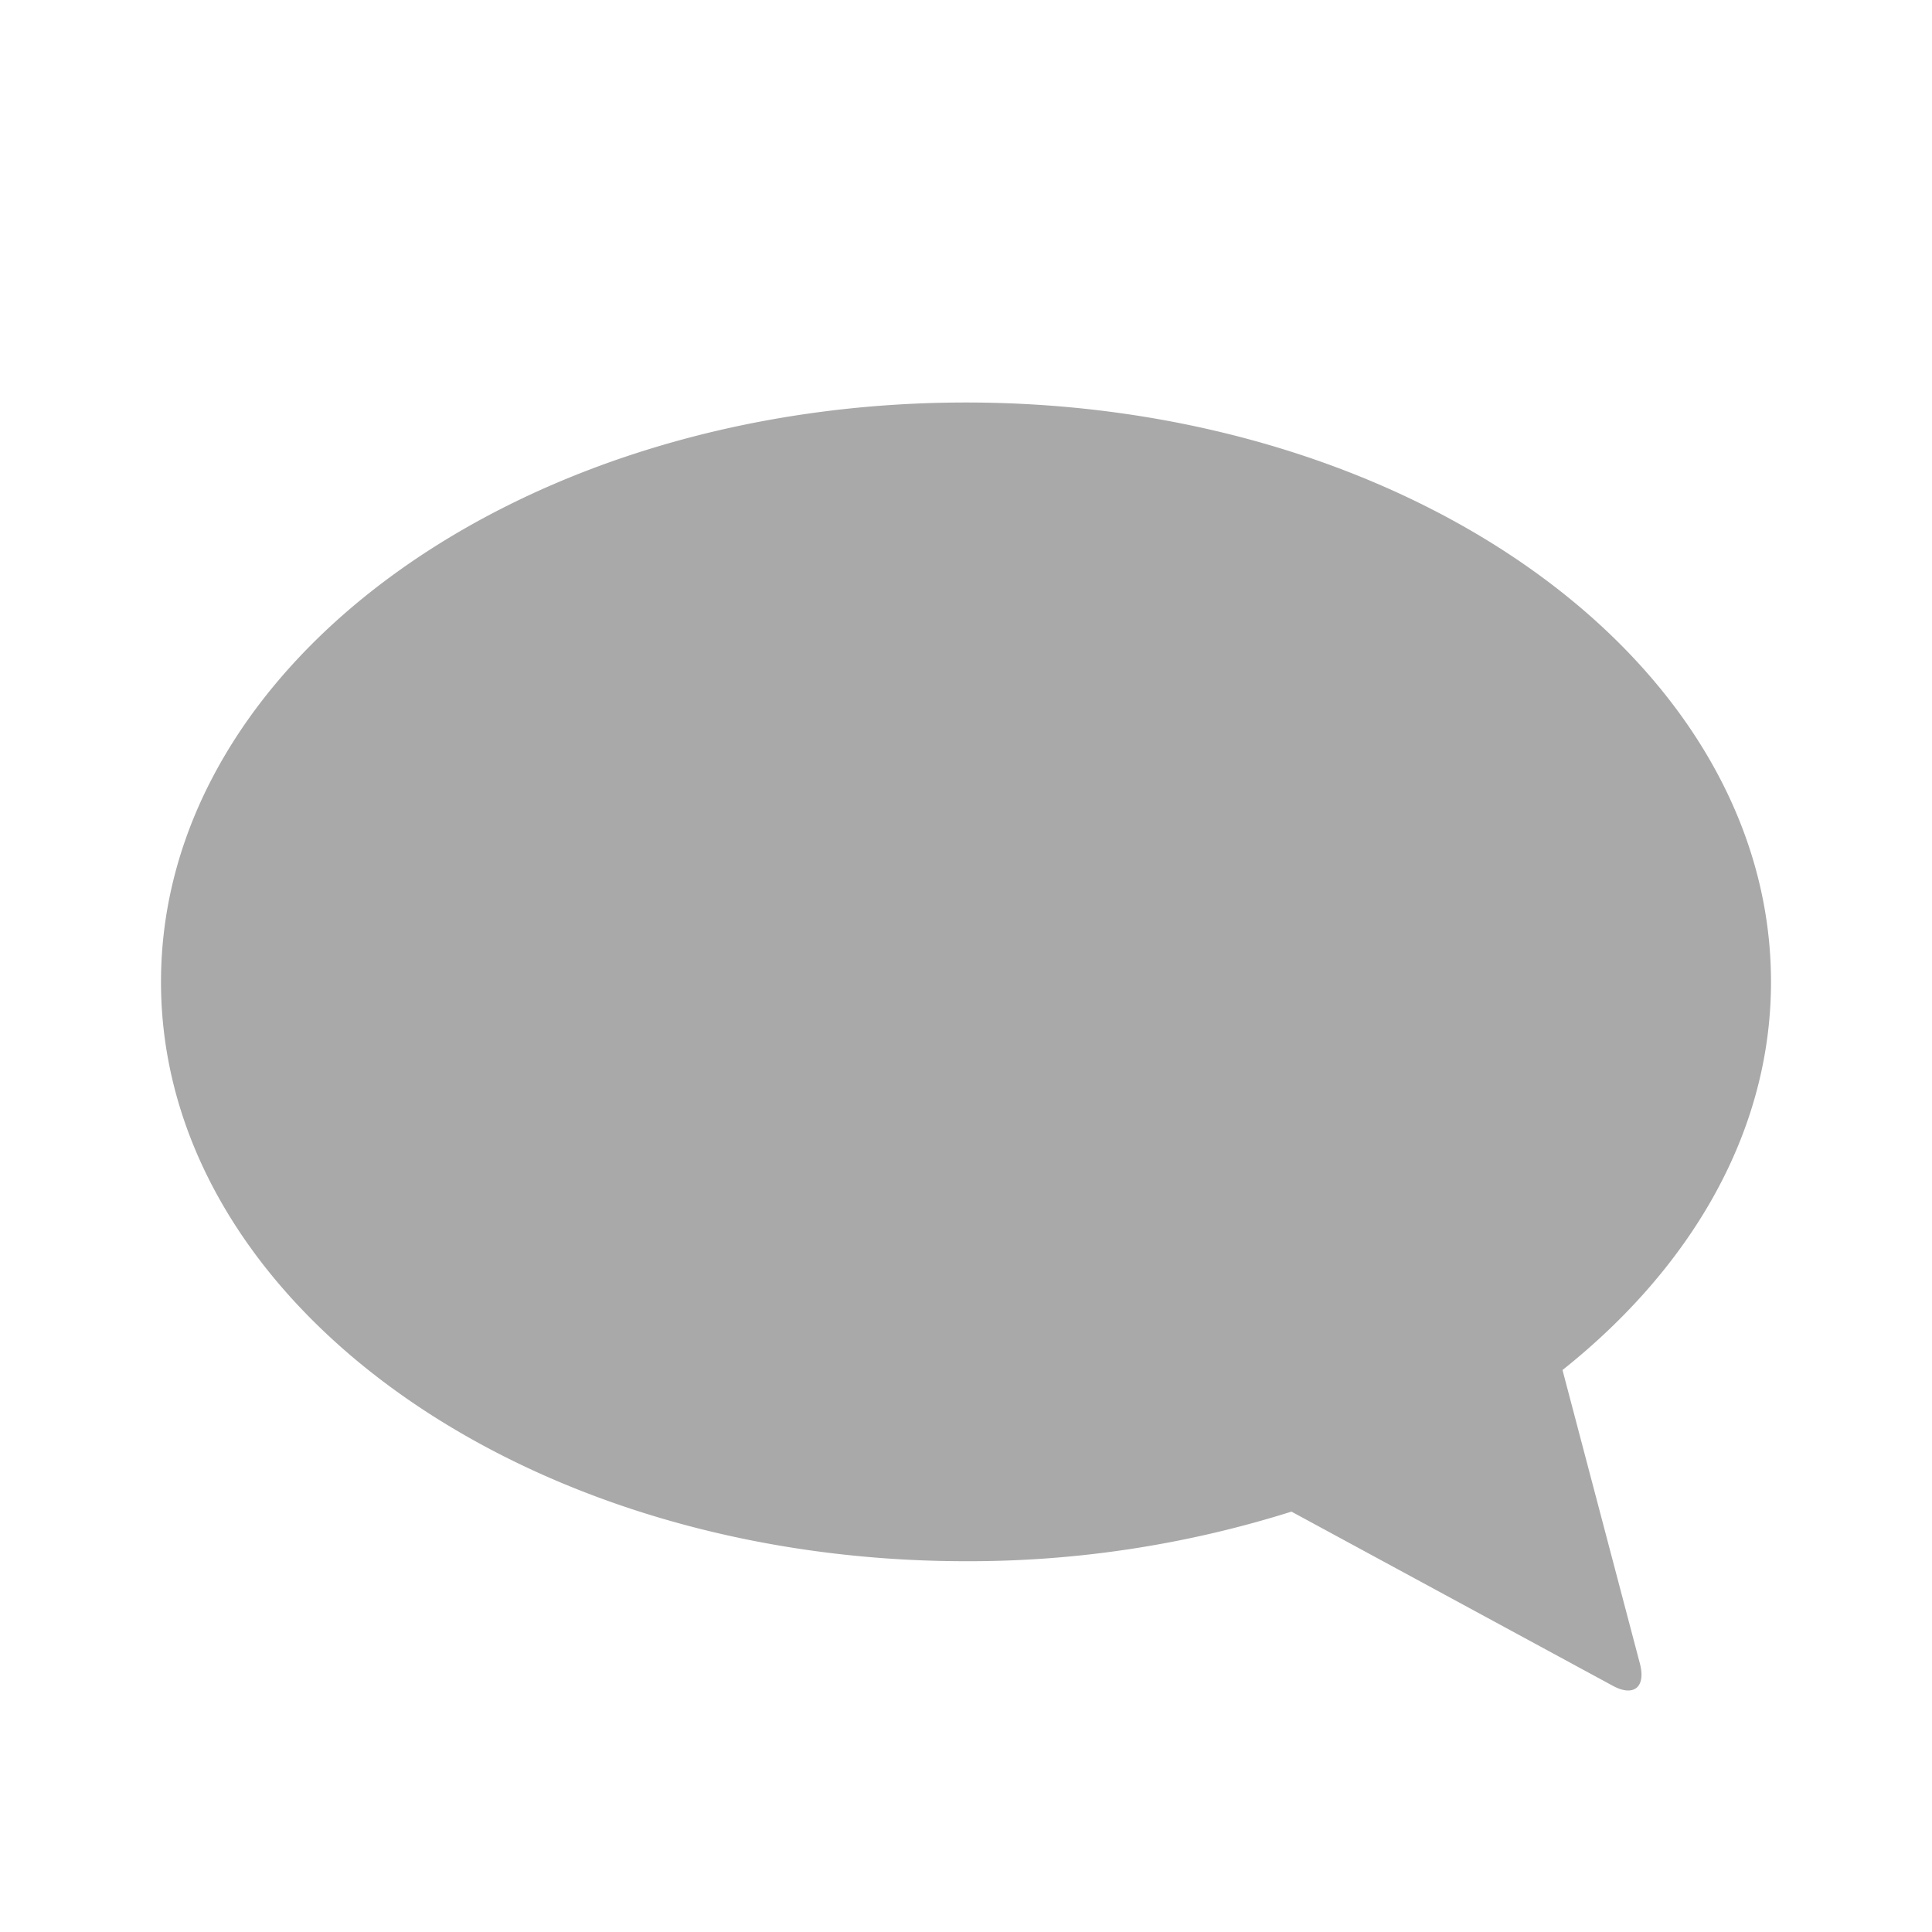 <svg xmlns="http://www.w3.org/2000/svg" width="24" height="24" viewBox="0 0 24 24"><path fill="#A9A9A9" fill-rule="evenodd" d="M20.37 20.66c.08.298-.074.424-.336.281l-3.991-2.163a13.334 13.334 0 0 1-4.043.616c-5.523 0-10-3.222-10-7.196C2 8.222 6.477 5 12 5s10 3.222 10 7.198c0 1.858-.986 3.544-2.59 4.821l.96 3.641Z"/></svg>